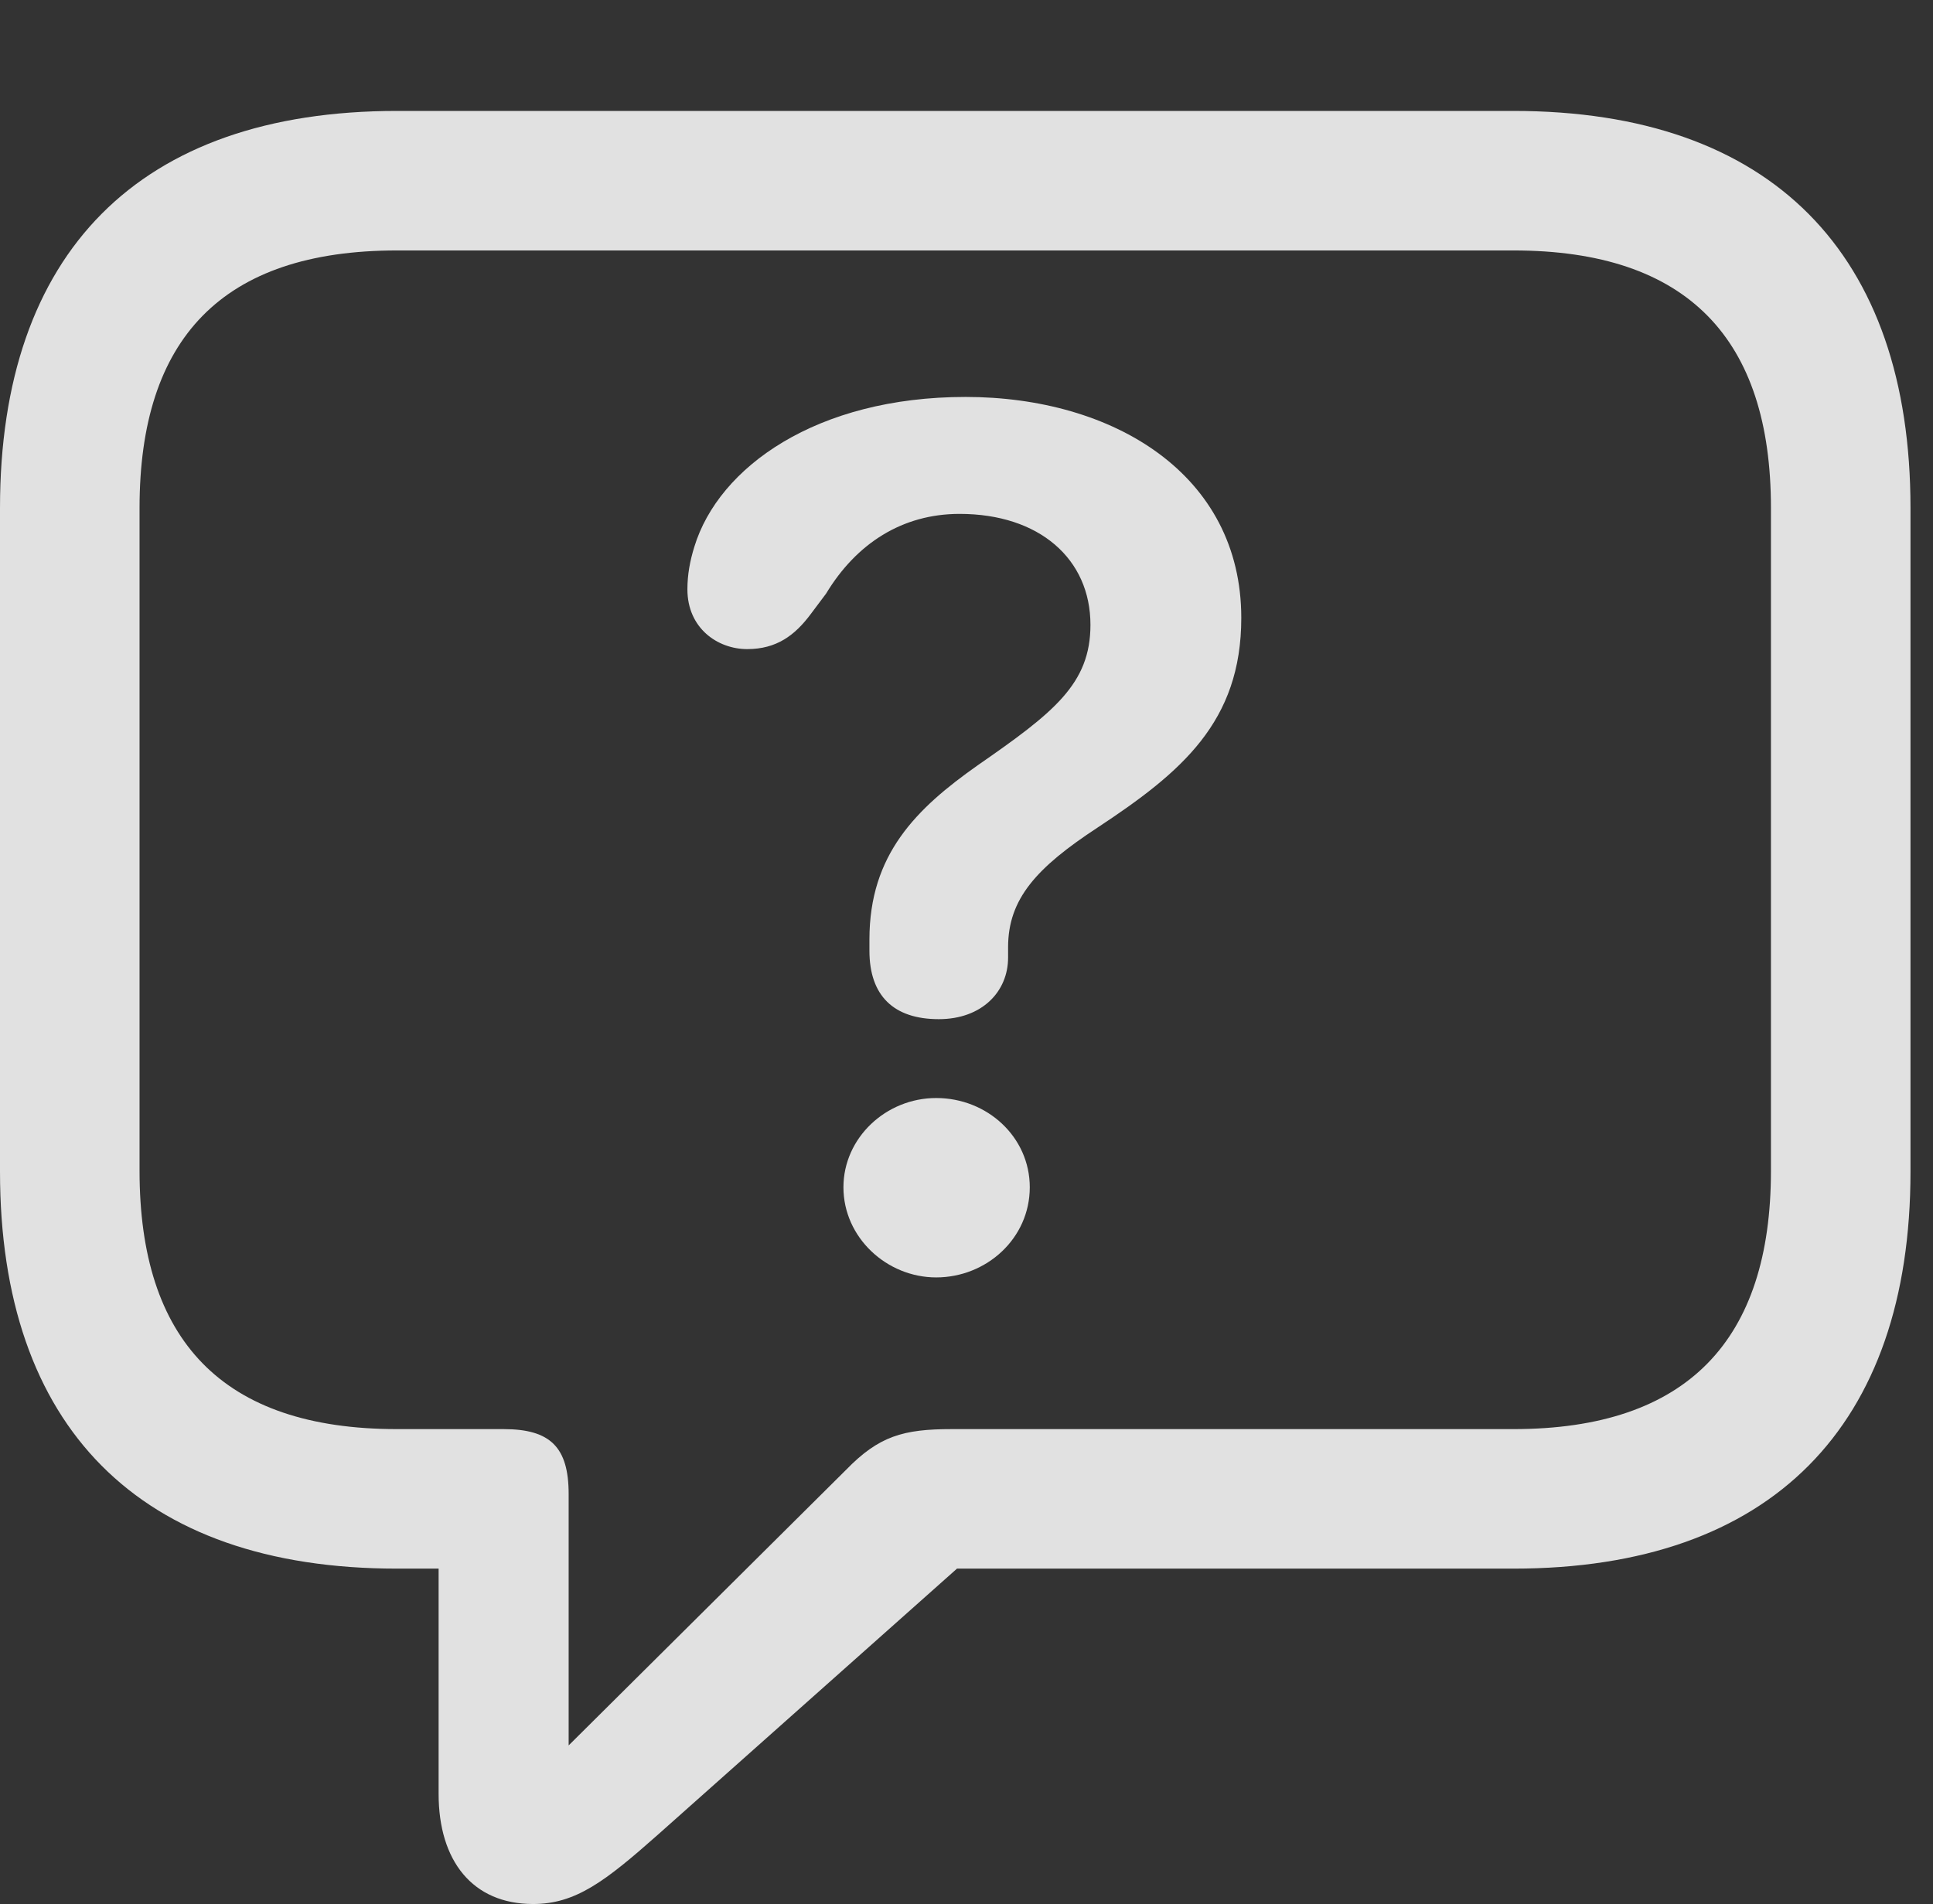 <?xml version="1.0" encoding="UTF-8"?>
<!--Generator: Apple Native CoreSVG 326-->
<!DOCTYPE svg
PUBLIC "-//W3C//DTD SVG 1.1//EN"
       "http://www.w3.org/Graphics/SVG/1.1/DTD/svg11.dtd">
<svg version="1.1" xmlns="http://www.w3.org/2000/svg" xmlns:xlink="http://www.w3.org/1999/xlink" viewBox="0 0 30.488 30.037">
 <rect x="0" y="0" width="30.488" height="30.037" fill="#333333" stroke="none"/>
 <g>
  <rect height="30.037" opacity="0" width="30.488" x="0" y="0"/>
  <path d="M8.408 30.037C9.078 30.037 9.543 29.682 10.377 28.943L15.094 24.746L23.871 24.746C27.945 24.746 30.133 22.49 30.133 18.484L30.133 8.012C30.133 4.006 27.945 1.75 23.871 1.75L6.262 1.75C2.188 1.75 0 3.992 0 8.012L0 18.484C0 22.504 2.188 24.746 6.262 24.746L6.918 24.746L6.918 28.301C6.918 29.354 7.451 30.037 8.408 30.037ZM8.969 27.535L8.969 23.57C8.969 22.832 8.682 22.545 7.943 22.545L6.262 22.545C3.5 22.545 2.201 21.137 2.201 18.471L2.201 8.012C2.201 5.346 3.5 3.951 6.262 3.951L23.871 3.951C26.619 3.951 27.932 5.346 27.932 8.012L27.932 18.471C27.932 21.137 26.619 22.545 23.871 22.545L15.012 22.545C14.246 22.545 13.863 22.654 13.344 23.188Z" fill="white" fill-opacity="0.85"/>
  <path d="M14.807 16.078C15.49 16.078 15.9 15.641 15.9 15.107C15.9 15.053 15.9 14.984 15.9 14.943C15.9 14.178 16.352 13.685 17.309 13.057C18.635 12.182 19.578 11.389 19.578 9.748C19.578 7.479 17.555 6.262 15.23 6.262C12.879 6.262 11.334 7.369 10.951 8.627C10.883 8.846 10.842 9.064 10.842 9.297C10.842 9.912 11.32 10.24 11.785 10.24C12.25 10.24 12.537 10.021 12.783 9.693L13.029 9.365C13.508 8.572 14.232 8.107 15.135 8.107C16.393 8.107 17.199 8.818 17.199 9.857C17.199 10.787 16.625 11.238 15.422 12.072C14.451 12.756 13.713 13.48 13.713 14.82C13.713 14.875 13.713 14.943 13.713 14.998C13.713 15.709 14.096 16.078 14.807 16.078ZM14.766 20.152C15.559 20.152 16.242 19.537 16.242 18.73C16.242 17.938 15.572 17.322 14.766 17.322C13.973 17.322 13.303 17.951 13.303 18.73C13.303 19.523 13.986 20.152 14.766 20.152Z" fill="white" fill-opacity="0.85"/>
 </g>
</svg>
